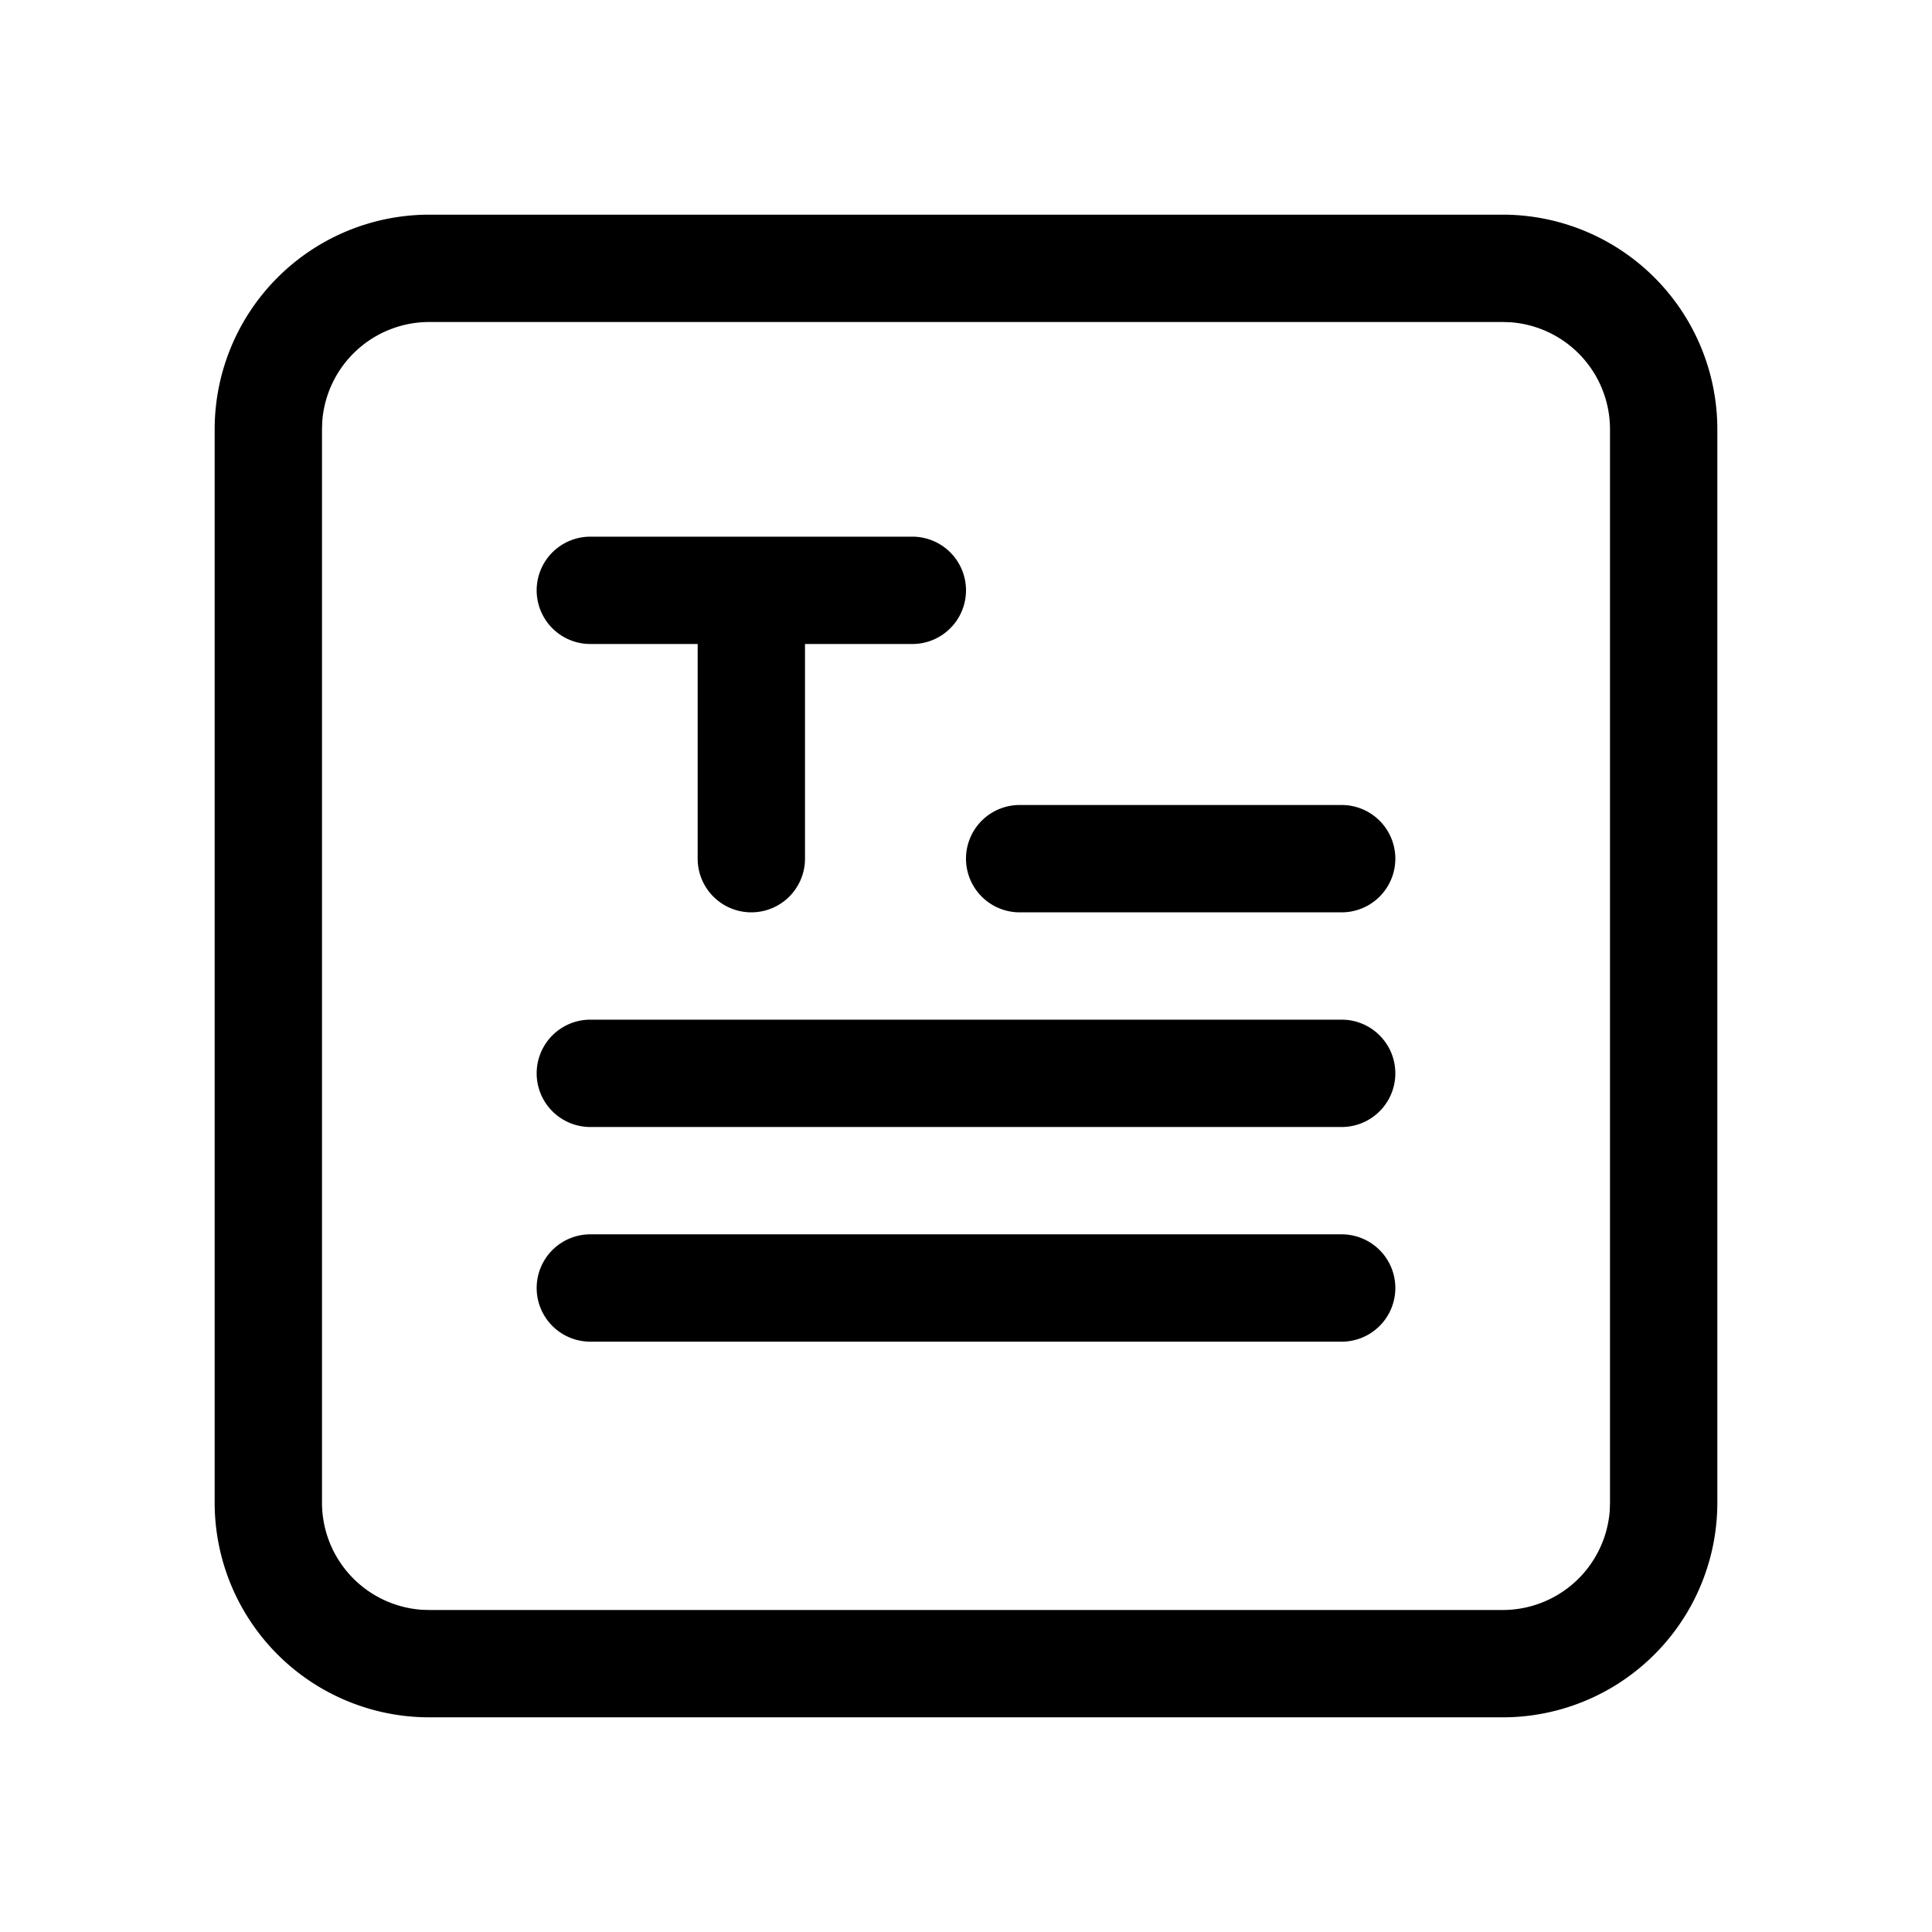 <?xml version="1.0" standalone="no"?><!DOCTYPE svg PUBLIC "-//W3C//DTD SVG 1.1//EN" "http://www.w3.org/Graphics/SVG/1.1/DTD/svg11.dtd"><svg class="icon" width="200px" height="200.00px" viewBox="0 0 1024 1024" version="1.1" xmlns="http://www.w3.org/2000/svg"><path d="M796.444 113.778a113.778 113.778 0 0 1 113.778 113.778v568.889a113.778 113.778 0 0 1-113.778 113.778H227.556a113.778 113.778 0 0 1-113.778-113.778V227.556a113.778 113.778 0 0 1 113.778-113.778h568.889z m0 56.889H227.556a56.889 56.889 0 0 0-56.747 52.622L170.667 227.556v568.889a56.889 56.889 0 0 0 52.622 56.747L227.556 853.333h568.889a56.889 56.889 0 0 0 56.747-52.622L853.333 796.444V227.556a56.889 56.889 0 0 0-52.622-56.747L796.444 170.667z m-85.333 483.556a28.444 28.444 0 0 1 0 56.889H312.889a28.444 28.444 0 0 1 0-56.889h398.222z m0-113.778a28.444 28.444 0 0 1 0 56.889H312.889a28.444 28.444 0 0 1 0-56.889h398.222z m0-113.778a28.444 28.444 0 0 1 0 56.889h-170.667a28.444 28.444 0 0 1 0-56.889h170.667z m-227.556-142.222a28.444 28.444 0 0 1 0 56.889h-56.889v113.778a28.444 28.444 0 0 1-56.889 0v-113.778h-56.889a28.444 28.444 0 0 1 0-56.889h170.667z"  /></svg>
